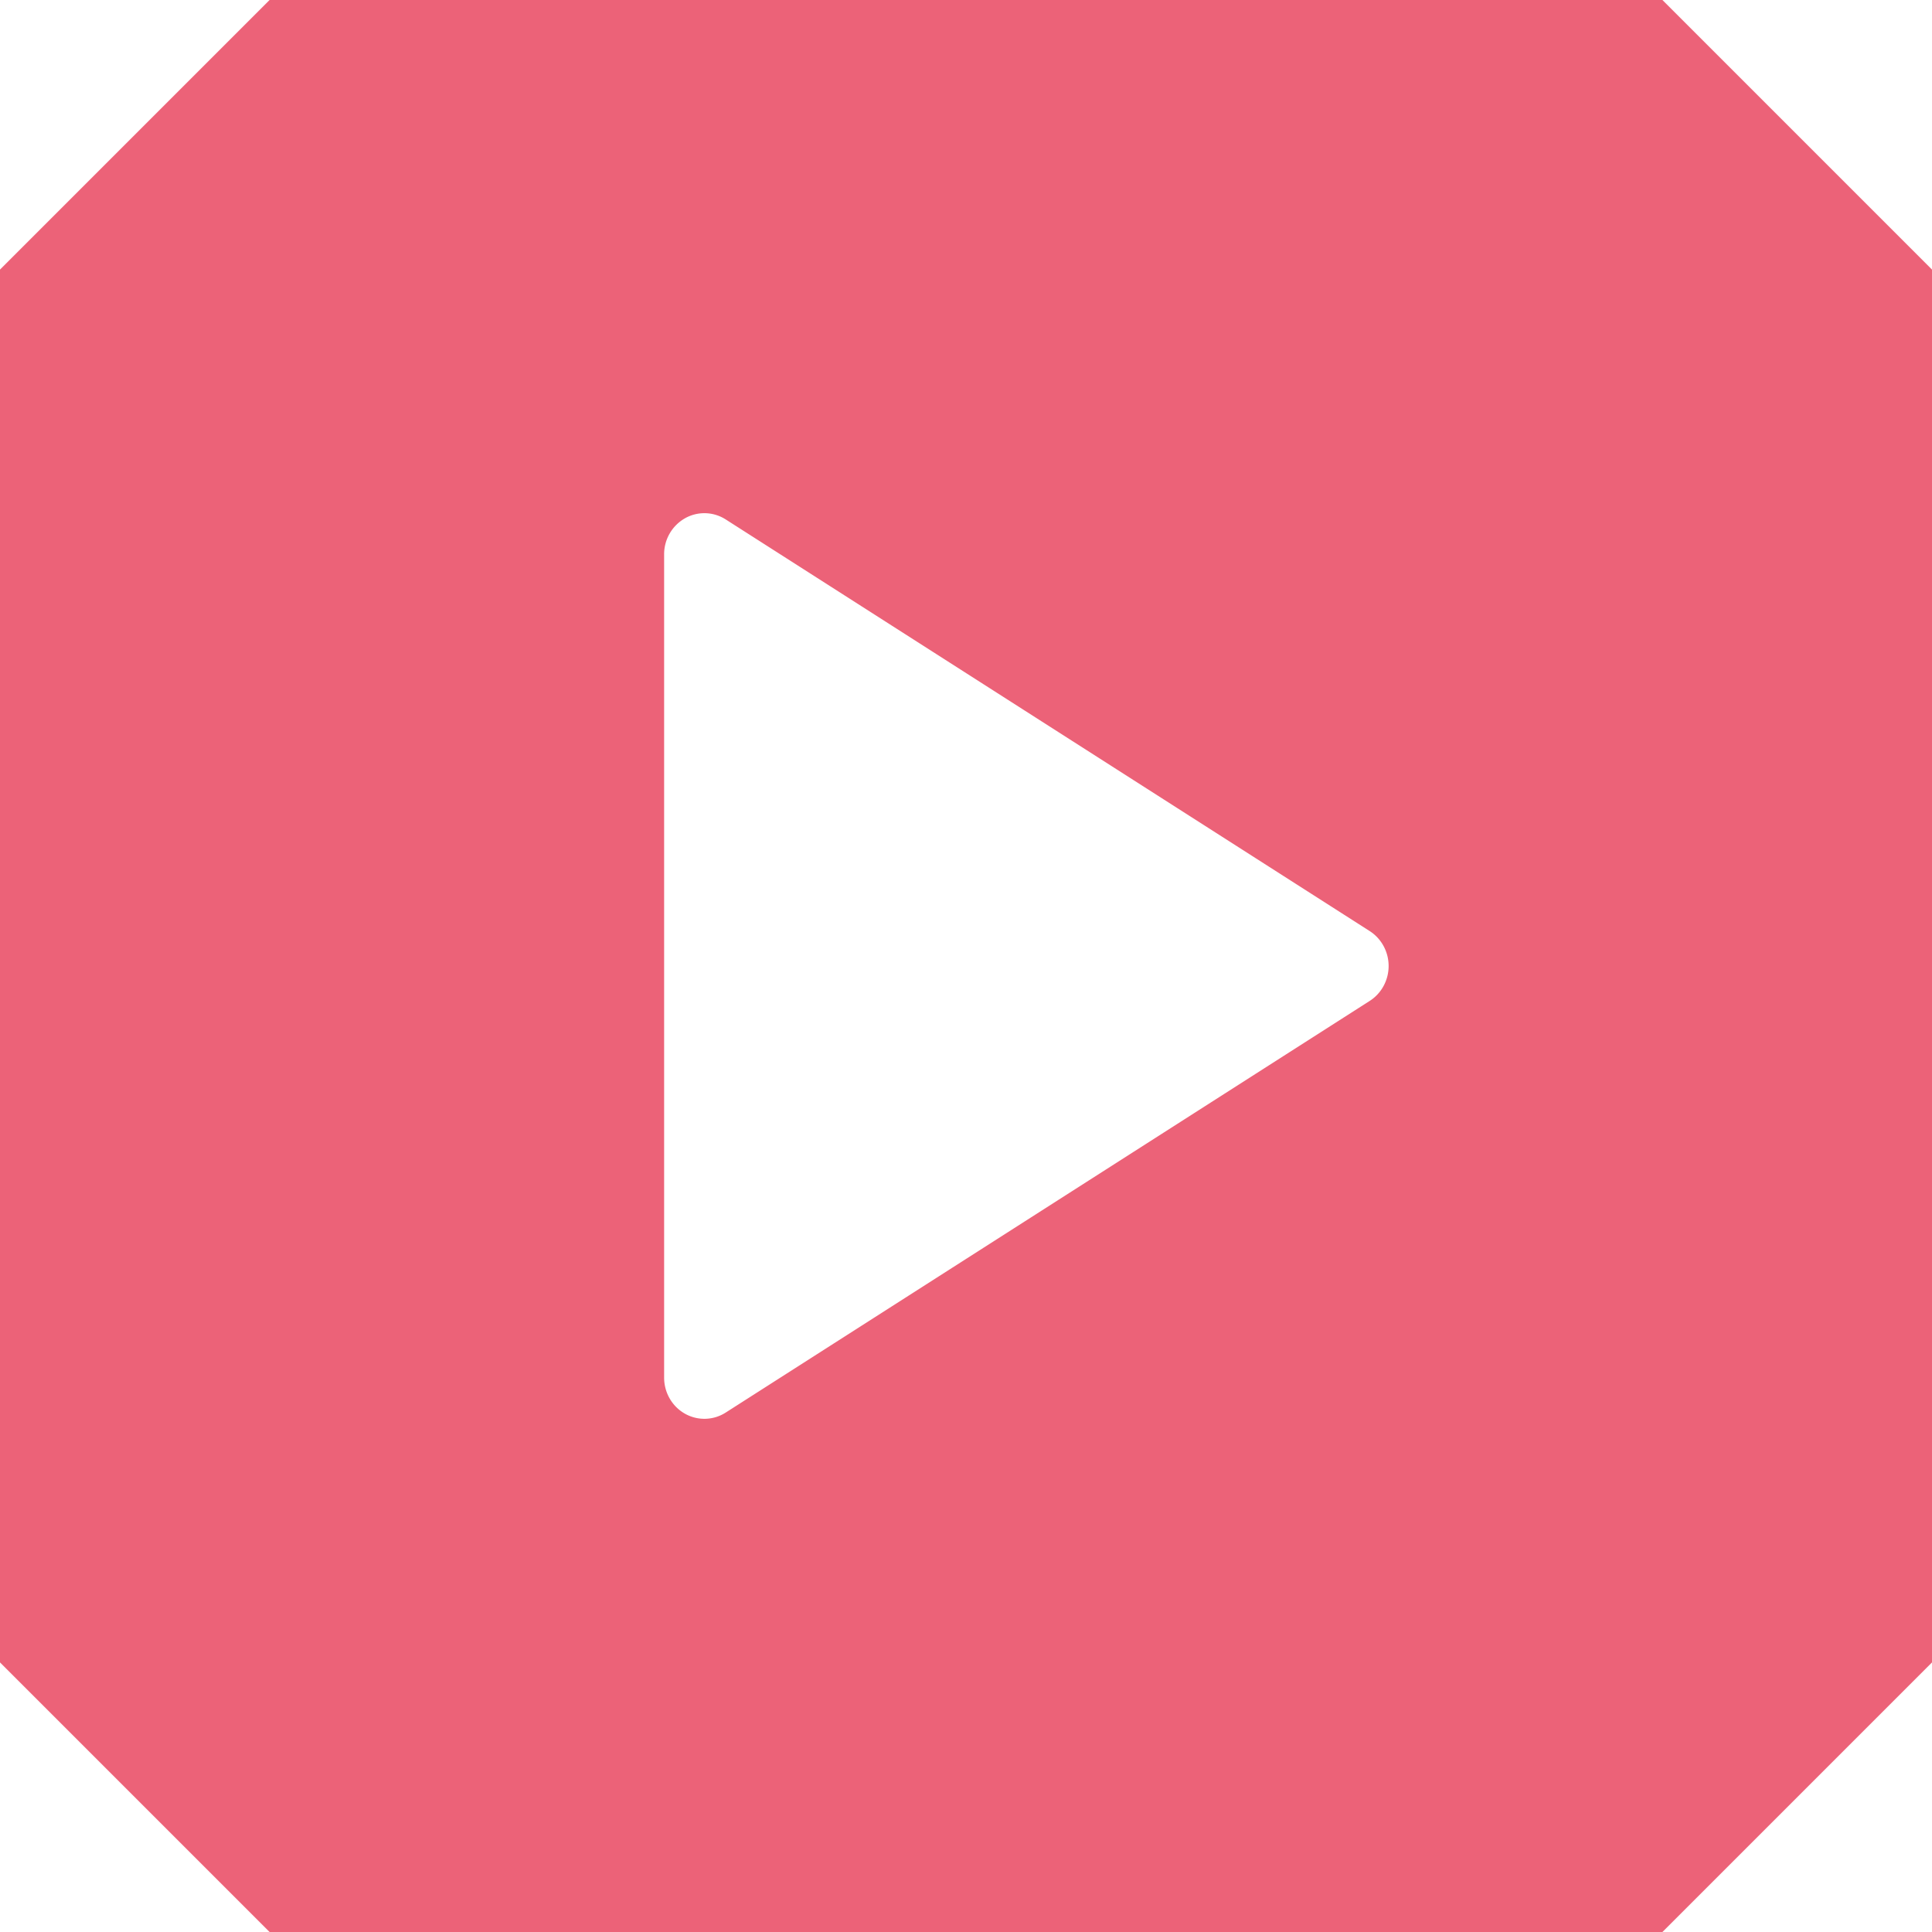 <svg width="60" height="60" xmlns="http://www.w3.org/2000/svg"><path d="M51.628 0L60 8.372v43.256L51.628 60H8.372L0 51.628V8.372L8.372 0h43.256zM21.269 16.098a1.283 1.283 0 00-.644 1.118v25.568c0 .465.247.893.644 1.118a1.227 1.227 0 001.269-.034l20-12.784c.365-.233.587-.643.587-1.084 0-.44-.222-.85-.587-1.084l-20-12.784a1.226 1.226 0 00-1.269-.034z" fill="#EC6278" fill-rule="evenodd"/></svg>
